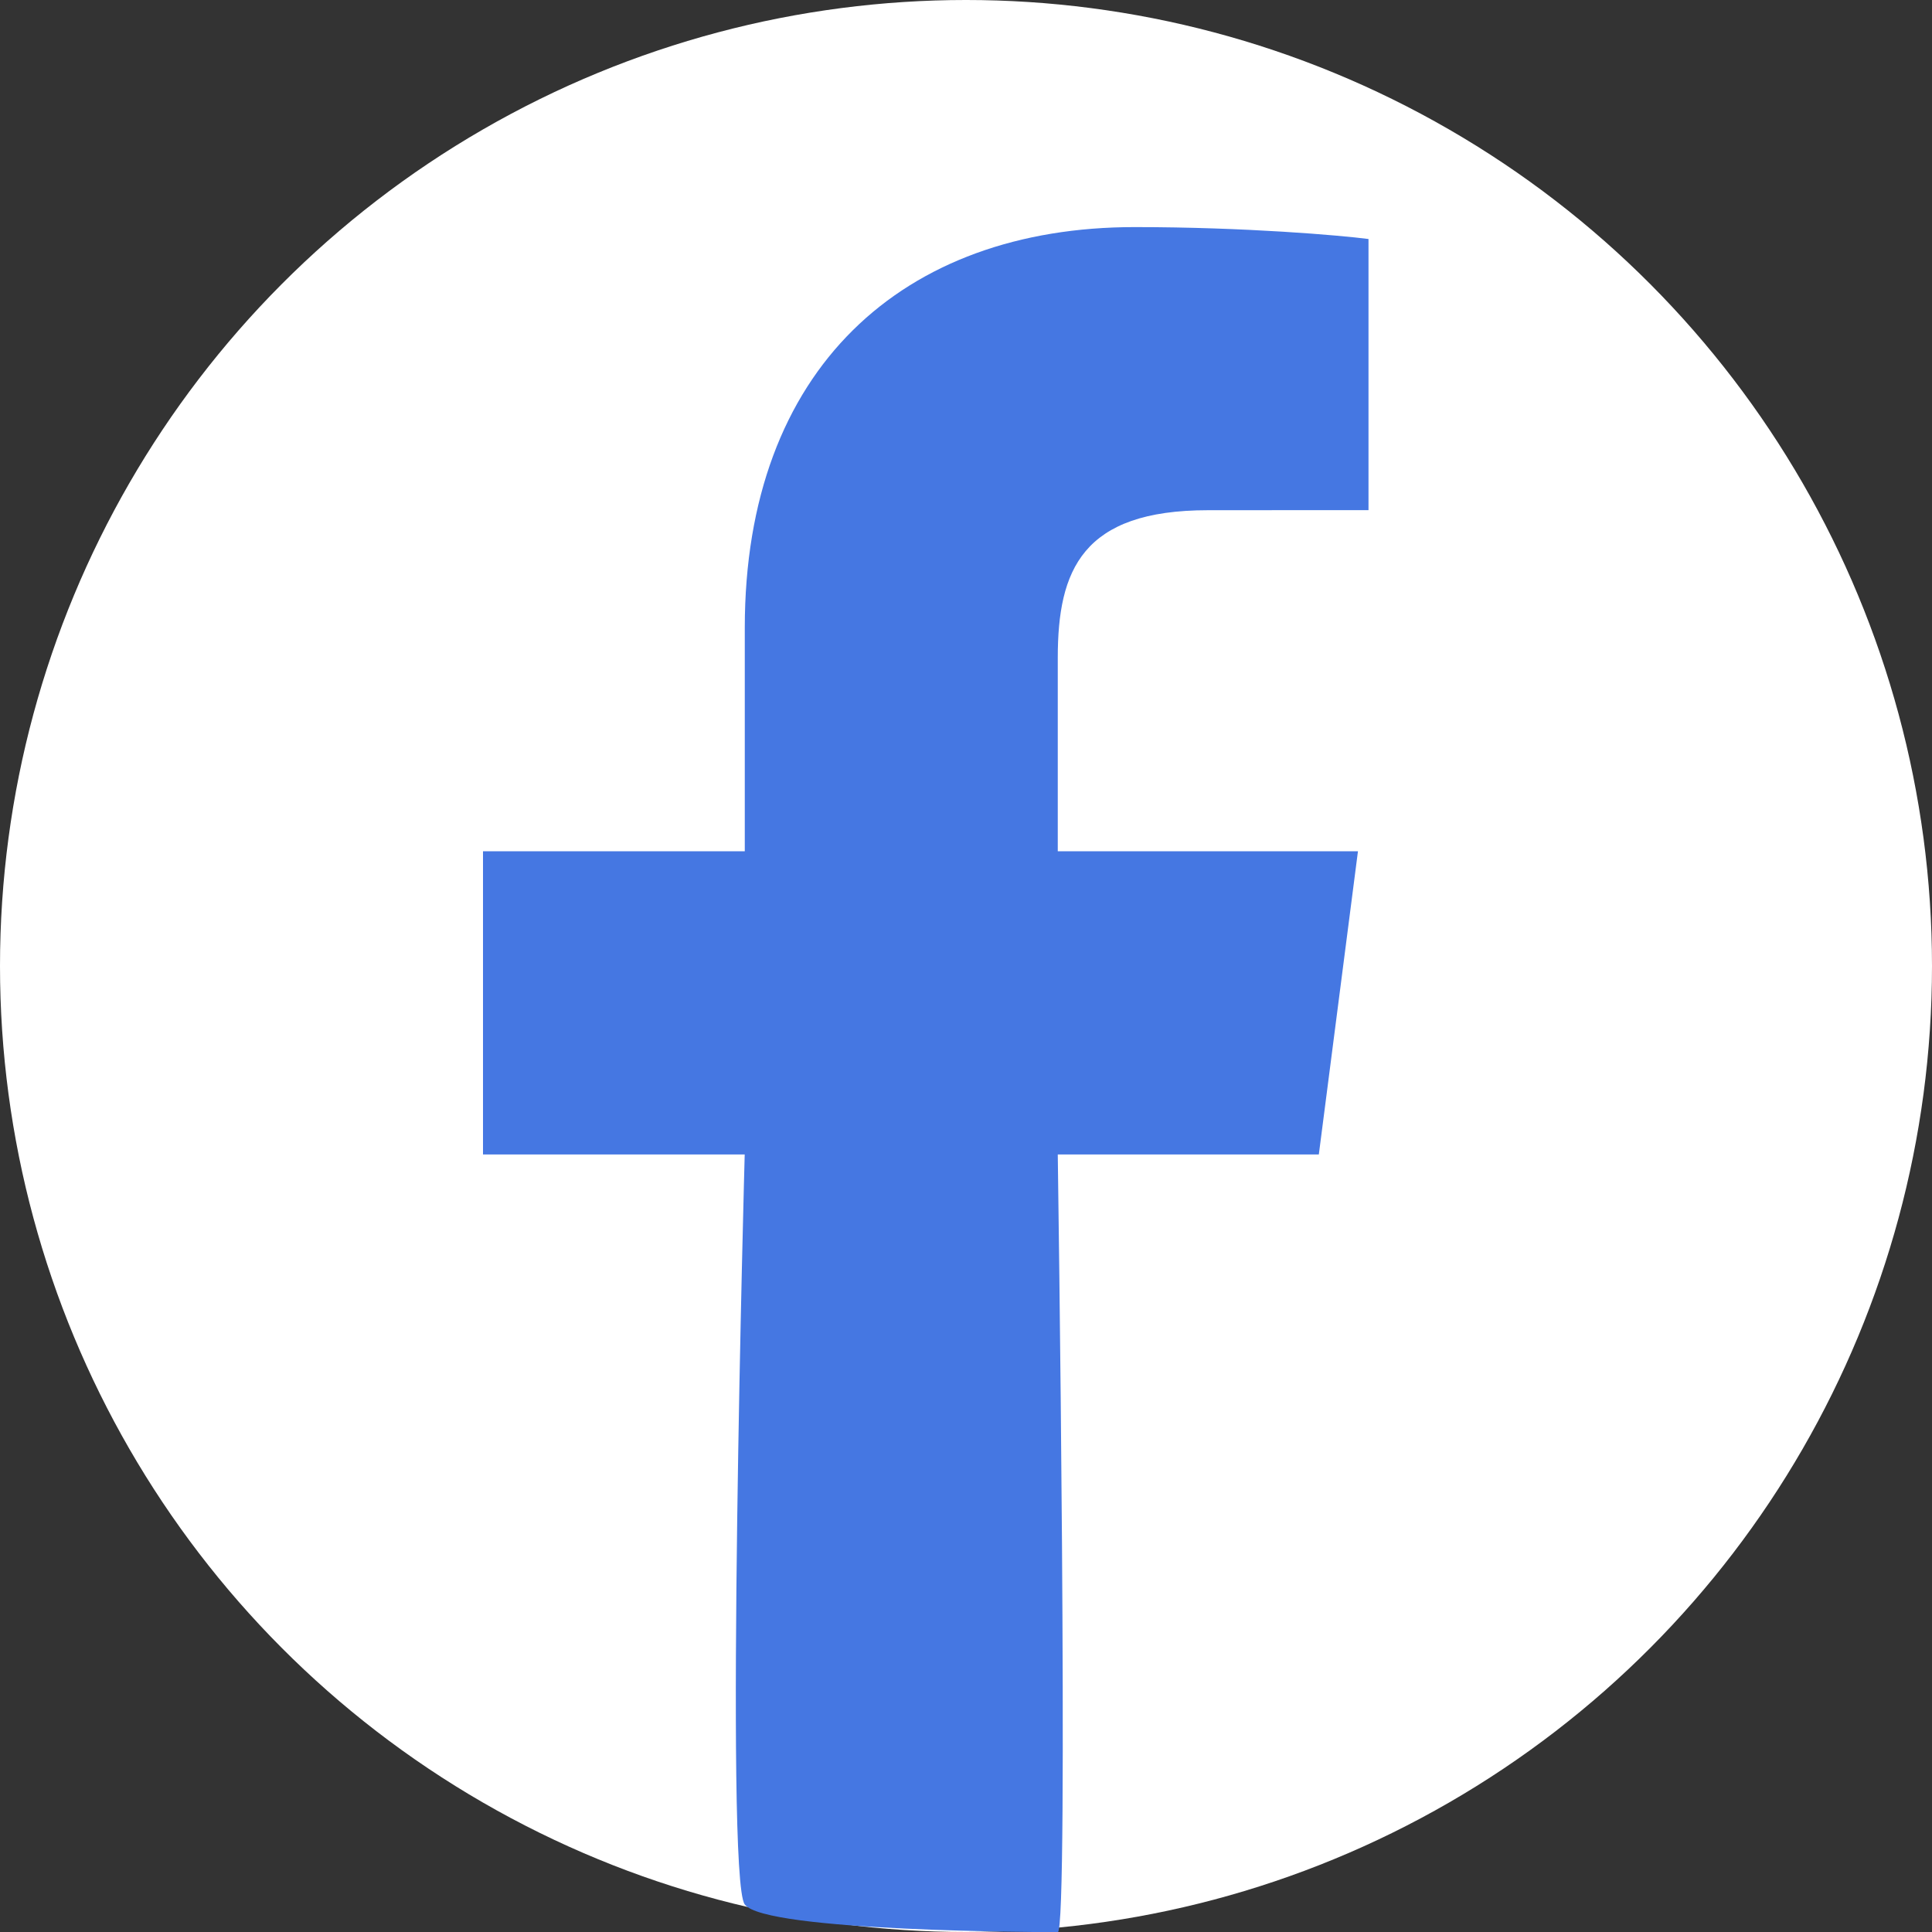 <svg width="24" height="24" viewBox="0 0 24 24" fill="none" xmlns="http://www.w3.org/2000/svg">
<rect x="0" y="0" width="24" height="24" fill="#333333" stroke="none"/>
<g clip-path="url(#clip0_1350_1790)">
<circle cx="12" cy="12" r="12" fill="white"/>
<path d="M13.14 24.003C13.28 24.005 13.14 14.341 13.14 14.341H16.383L16.869 10.575H13.14V8.171C13.14 7.081 13.443 6.338 15.006 6.338L17 6.337V2.969C16.655 2.924 15.472 2.821 14.095 2.821C11.22 2.821 9.252 4.576 9.252 7.798V10.575H6V14.341H9.251C9.251 14.341 9.003 23.315 9.251 23.657C9.5 24 13 24 13.14 24.003Z" fill="#4577E2"/>
</g>
<defs>
<clipPath id="clip0_1350_1790">
<rect width="24" height="24" fill="white"/>
</clipPath>
</defs>
</svg>
